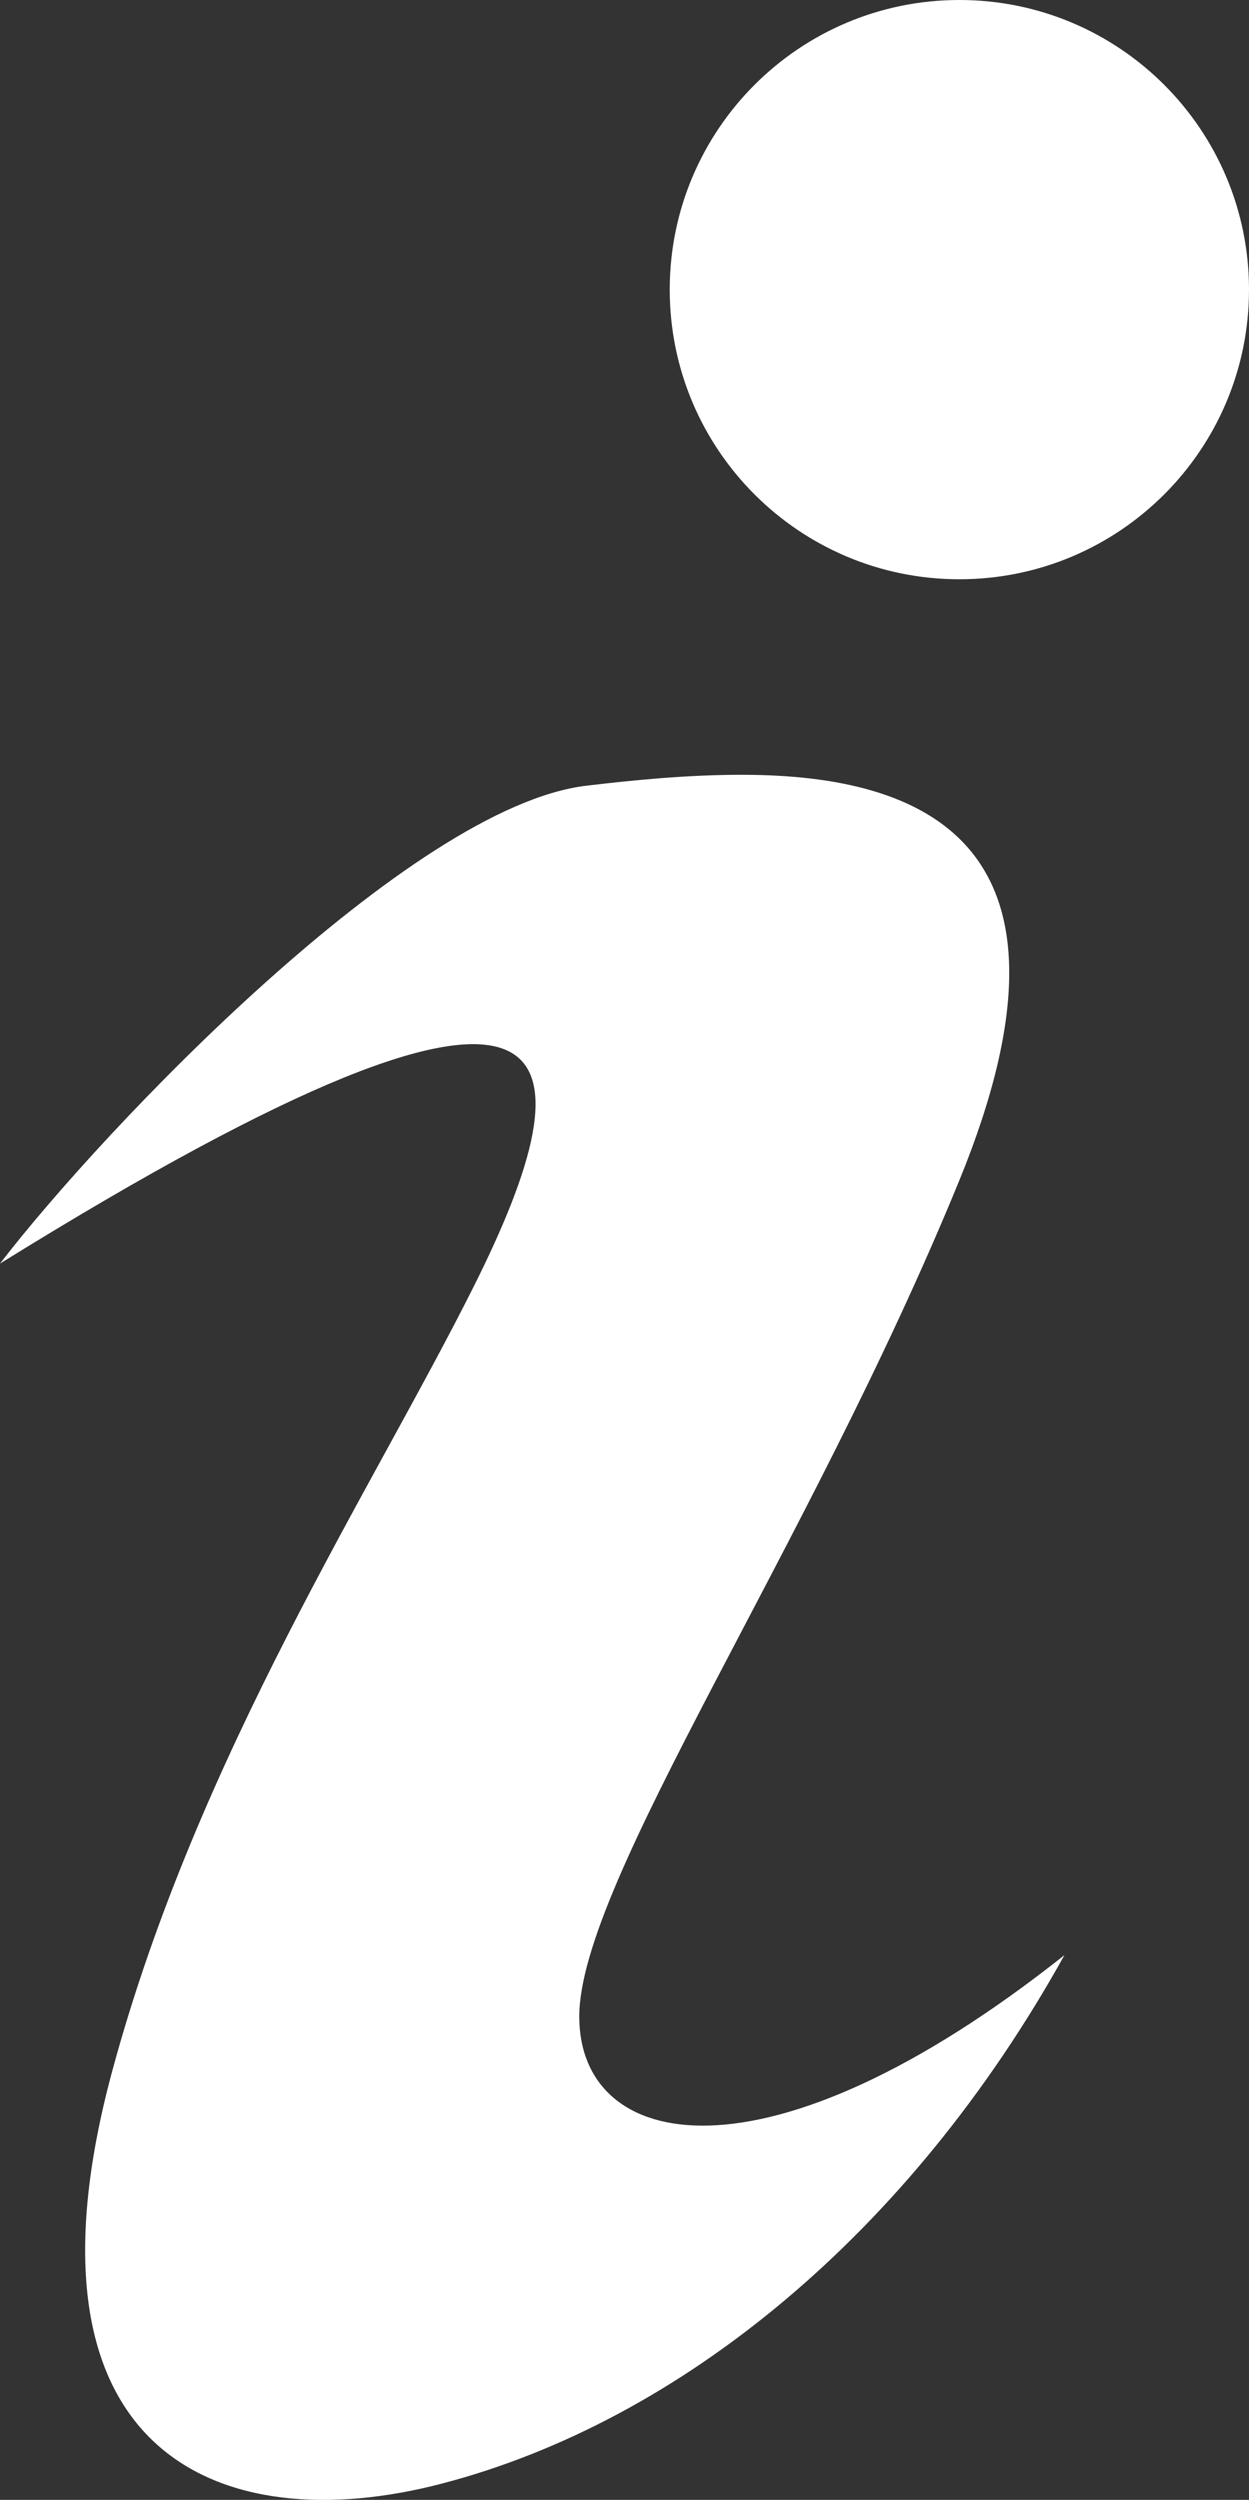 <?xml version="1.0" encoding="UTF-8" standalone="no"?>
<!-- Created with Inkscape (http://www.inkscape.org/) -->

<svg
   xmlns:dc="http://purl.org/dc/elements/1.1/"
   xmlns:cc="http://creativecommons.org/ns#"
   xmlns:rdf="http://www.w3.org/1999/02/22-rdf-syntax-ns#"
   xmlns:svg="http://www.w3.org/2000/svg"
   xmlns="http://www.w3.org/2000/svg"
   xmlns:sodipodi="http://sodipodi.sourceforge.net/DTD/sodipodi-0.dtd"
   xmlns:inkscape="http://www.inkscape.org/namespaces/inkscape"
   width="10.781"
   height="21.578"
   id="svg2"
   version="1.1"
   inkscape:version="0.48.5 r10040"
   sodipodi:docname="Новый документ 1">
  <rect width="100%" height="100%" fill="#333333" stroke="none"/>
  <defs
     id="defs4" />
  <sodipodi:namedview
     id="base"
     pagecolor="#ffffff"
     bordercolor="#666666"
     borderopacity="1.0"
     inkscape:pageopacity="0.0"
     inkscape:pageshadow="2"
     inkscape:zoom="11.2"
     inkscape:cx="48.845074"
     inkscape:cy="2.9452071"
     inkscape:document-units="px"
     inkscape:current-layer="layer1"
     showgrid="false"
     fit-margin-top="0"
     fit-margin-left="0"
     fit-margin-right="0"
     fit-margin-bottom="0"
     inkscape:window-width="2560"
     inkscape:window-height="1033"
     inkscape:window-x="-4"
     inkscape:window-y="-4"
     inkscape:window-maximized="1" />
  <g
     inkscape:label="Layer 1"
     inkscape:groupmode="layer"
     id="layer1"
     transform="translate(-10.728,-9.228)">
    <path
       style="fill:#ffffff;fill-opacity:1;stroke:none"
       d="m 19.009,9.228 c -1.381,0 -2.5,1.119 -2.5,2.5 0,1.381 1.119,2.5 2.5,2.5 1.381,0 2.5,-1.119 2.5,-2.5 0,-1.381 -1.119,-2.5 -2.5,-2.5 z m -1.844,6.688 c -0.498,-0.003 -0.996,0.049 -1.375,0.094 -1.518,0.179 -4.17,2.964 -5.062,4.125 5.179,-3.214 5.076,-1.777 4.094,0.188 -0.882,1.764 -2.388,4.056 -3.125,6.781 -0.893,3.304 0.925,4.063 2.844,3.562 2.054,-0.536 4.036,-2.152 5.375,-4.562 -2.589,2.054 -4.188,1.692 -4.188,0.531 0,-1.161 1.977,-4.03 3.281,-7.219 1.205,-2.946 -0.35,-3.492 -1.844,-3.5 z"
       id="path2996"
       inkscape:connector-curvature="0" />
  </g>
</svg>
